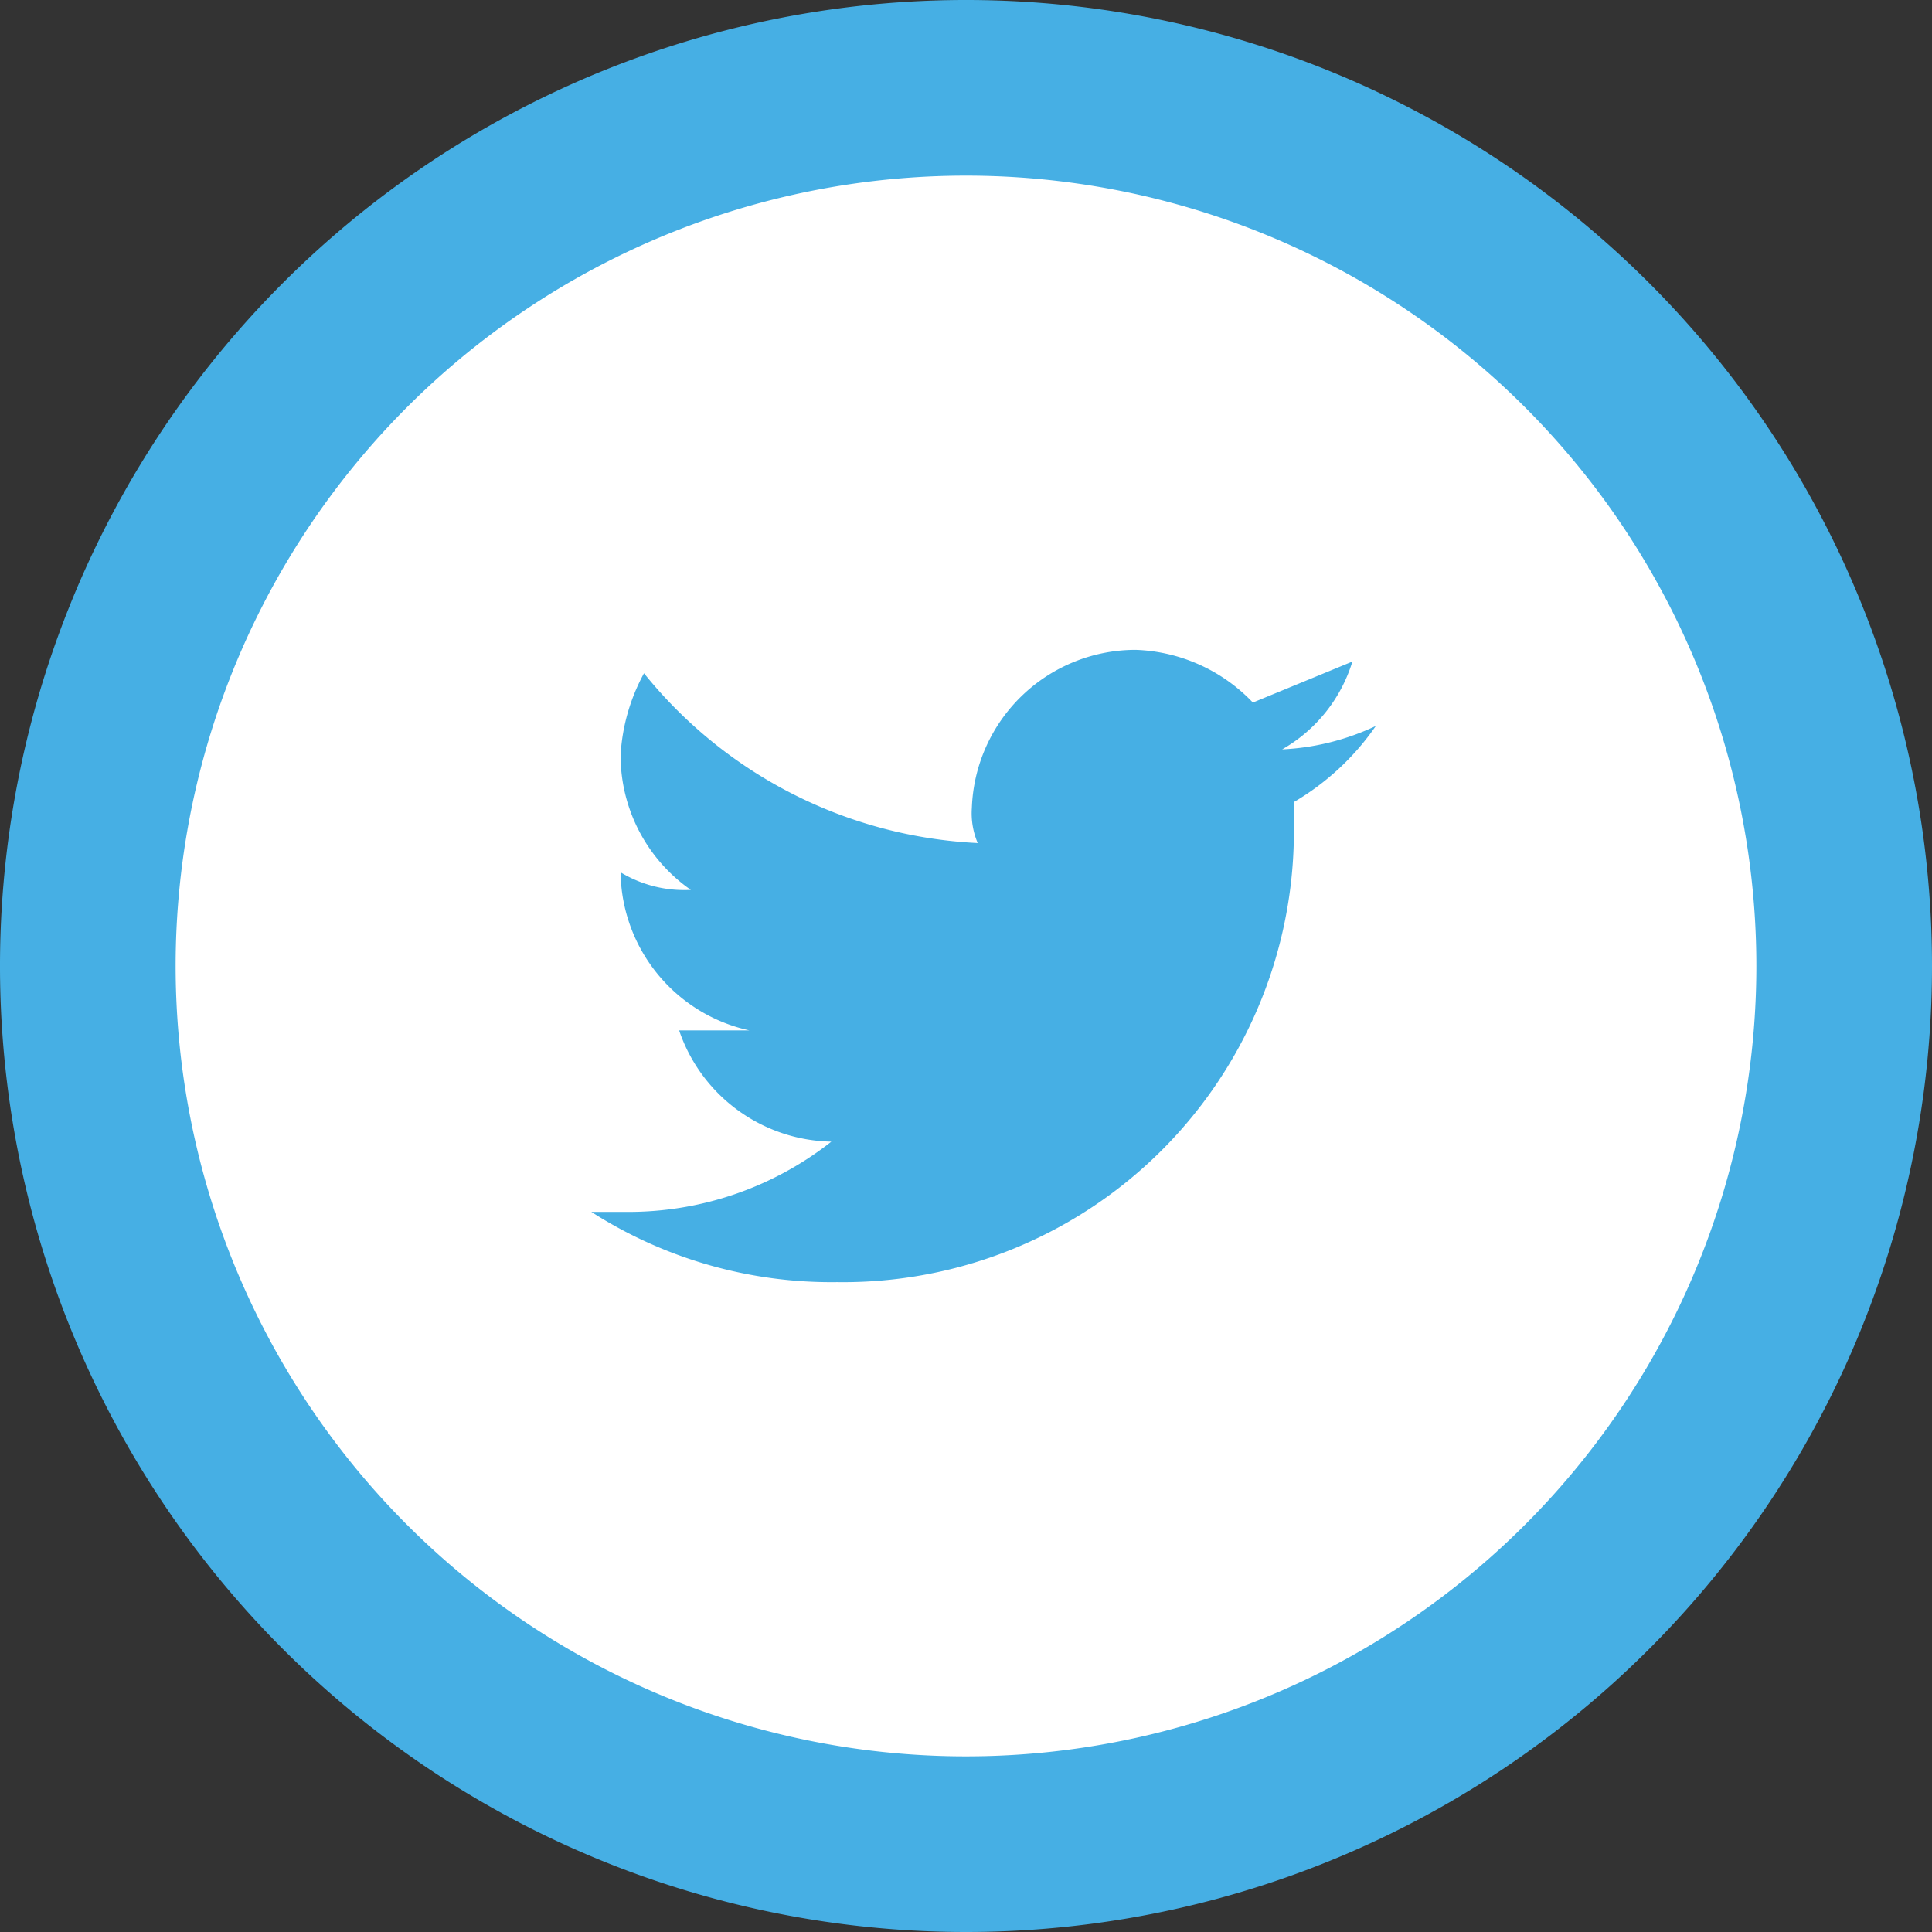 <svg id="Layer_1" data-name="Layer 1" xmlns="http://www.w3.org/2000/svg" viewBox="0 0 33 33"><rect x="0" y="0" width="33" height="33" fill="#333333" stroke="none"/><defs><style>.cls-1{fill:#fff;}.cls-2{fill:#46afe4;}</style></defs><title>pin_tweet</title><circle class="cls-1" cx="16.5" cy="16.5" r="15"/><path class="cls-2" d="M16.5,33A16.5,16.5,0,1,1,33,16.5,16.5,16.5,0,0,1,16.5,33Zm0-30A13.5,13.5,0,1,0,30,16.5,13.5,13.5,0,0,0,16.5,3Z" transform="translate(0 0)"/><path class="cls-2" d="M23.5,12.4a4.2,4.2,0,0,1-1.6.4,2.6,2.6,0,0,0,1.2-1.5l-1.7.7a2.9,2.9,0,0,0-2-.9,2.8,2.8,0,0,0-2.8,2.7,1.3,1.3,0,0,0,.1.6A7.8,7.8,0,0,1,11,11.5a3.3,3.3,0,0,0-.4,1.4,2.8,2.8,0,0,0,1.2,2.3,2.1,2.1,0,0,1-1.2-.3h0a2.8,2.8,0,0,0,2.2,2.7H11.6a2.8,2.8,0,0,0,2.6,1.9,5.6,5.6,0,0,1-3.4,1.2h-.7a7.6,7.6,0,0,0,4.2,1.2,7.7,7.7,0,0,0,7.8-7.8v-.4A4.4,4.4,0,0,0,23.5,12.4Z" transform="translate(0 0)"/></svg>